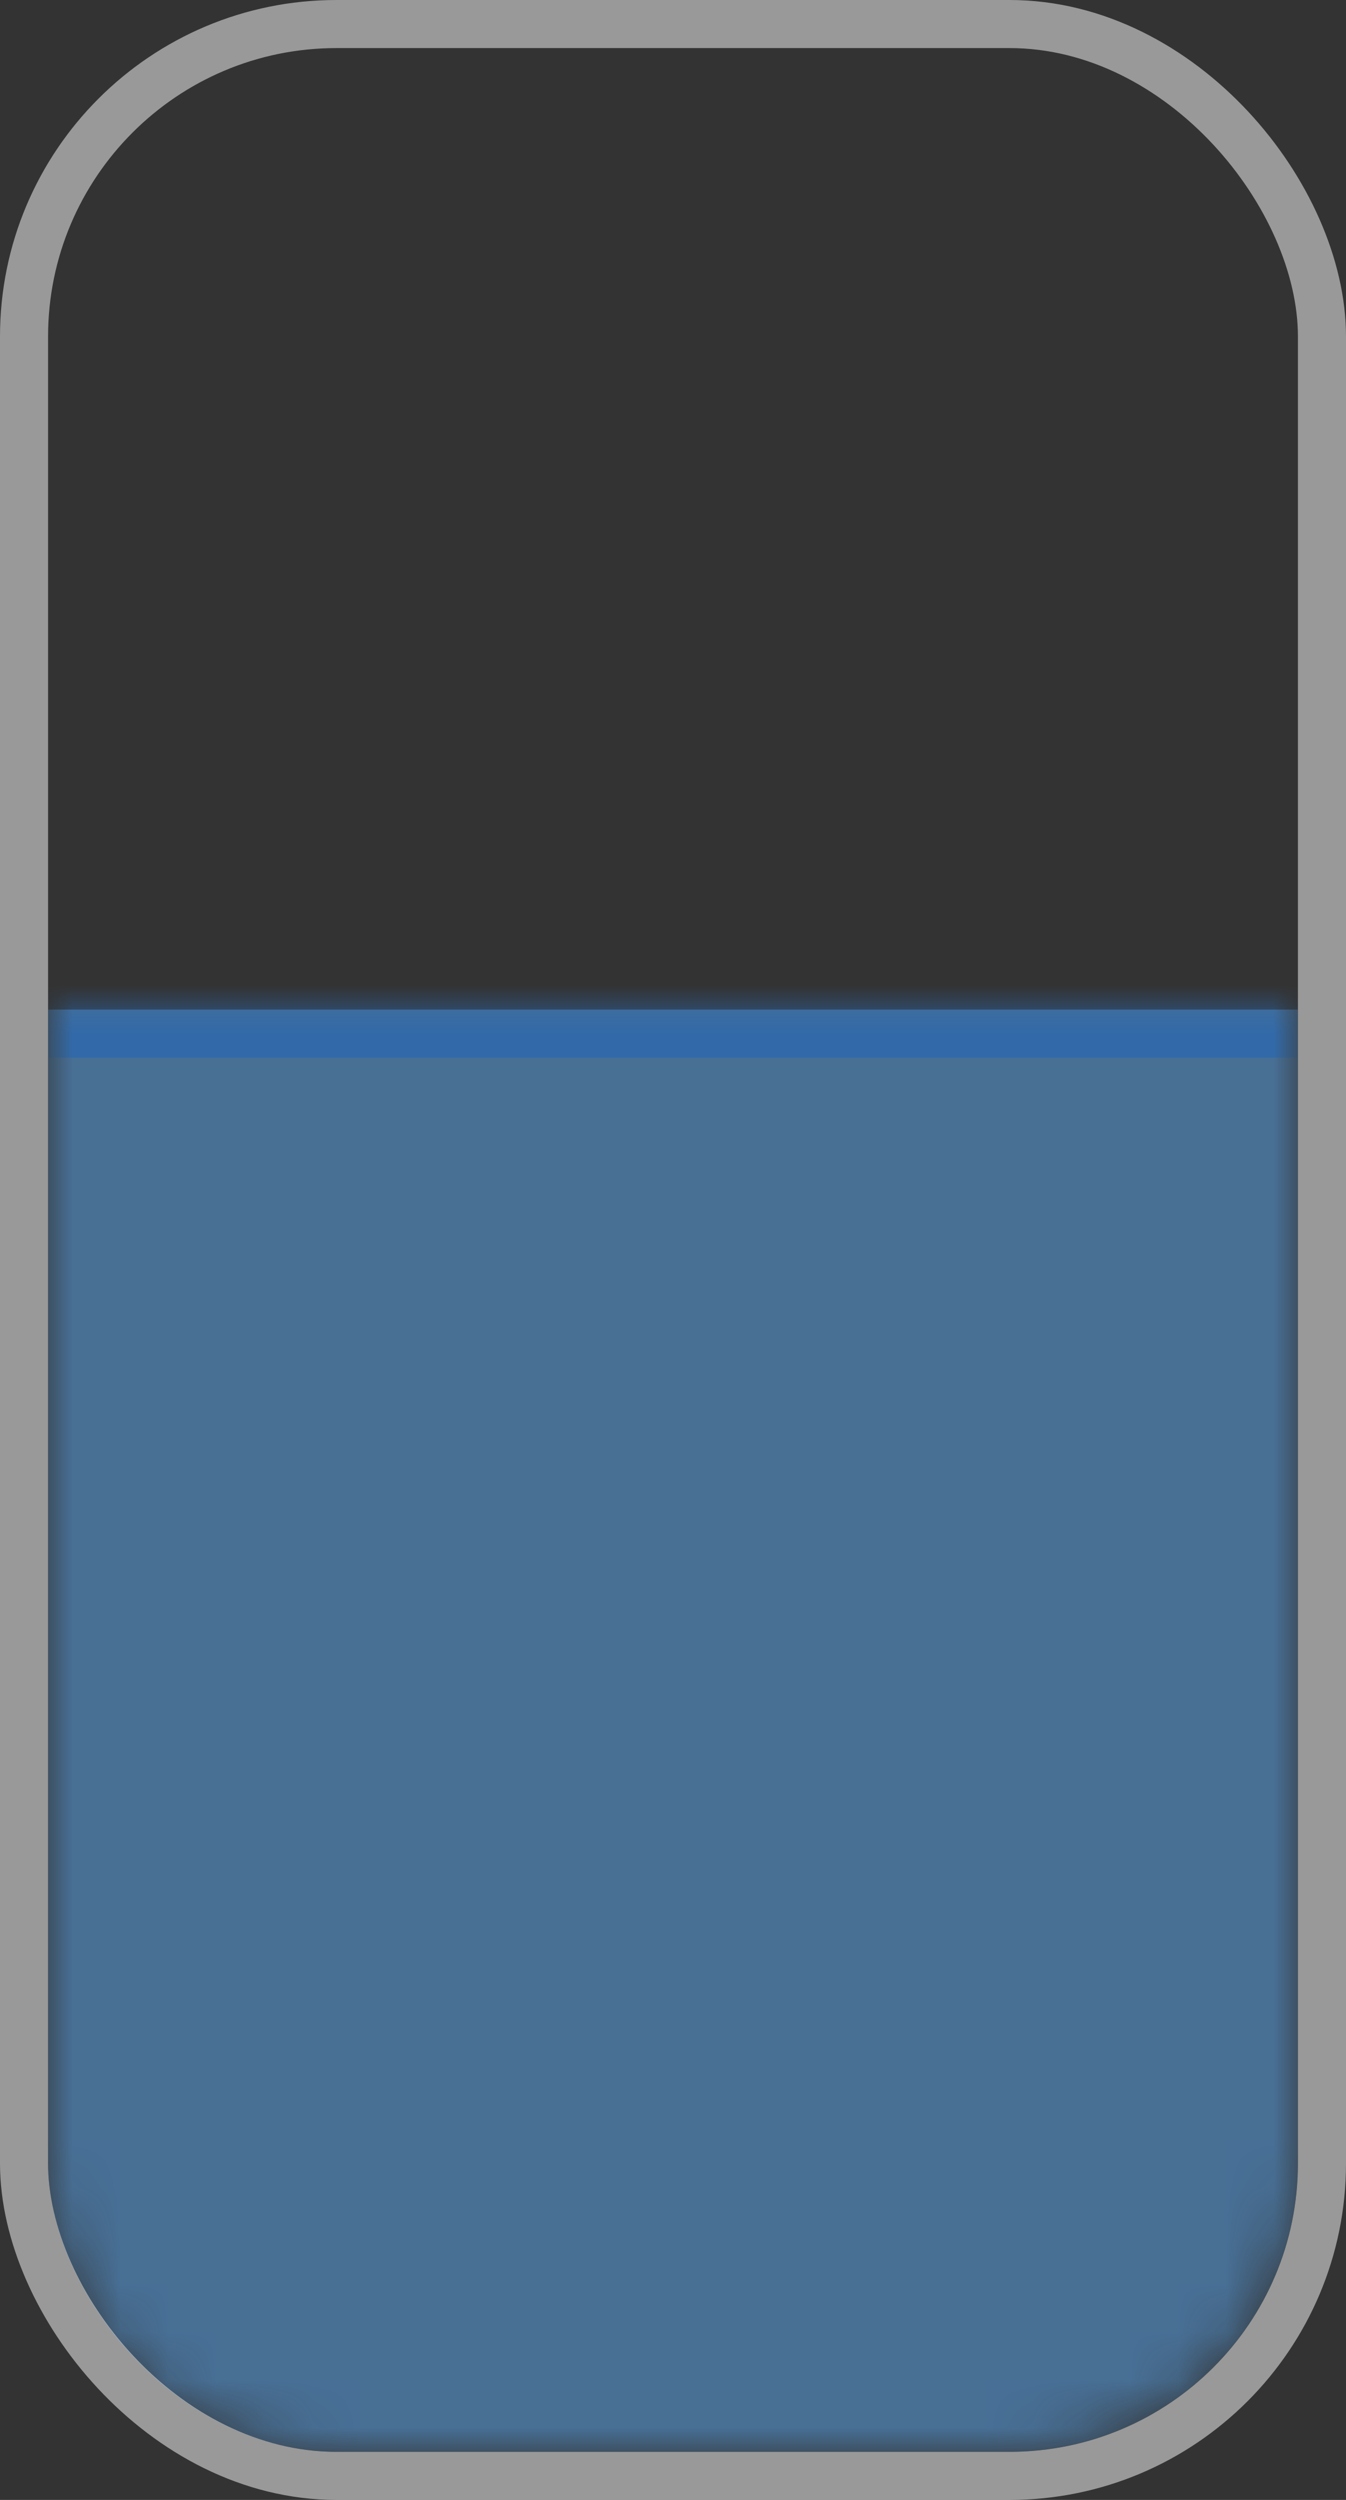 <svg width="28" height="52" viewBox="0 0 28 52" fill="none" xmlns="http://www.w3.org/2000/svg">
<rect x="0" y="0" width="28" height="52" fill="#333333" stroke="none"/>
<g id="Property 1=&#236;&#138;&#181;&#235;&#143;&#132; 60%">
<g clip-path="url(#clip0_2654_1707)">
<g id="Mask group">
<mask id="mask0_2654_1707" style="mask-type:alpha" maskUnits="userSpaceOnUse" x="1" y="1" width="26" height="50">
<g id="Rectangle 142">
<mask id="path-3-inside-1_2654_1707" fill="white">
<path d="M1 7C1 3.686 3.686 1 7 1H21C24.314 1 27 3.686 27 7V45C27 48.314 24.314 51 21 51H7C3.686 51 1 48.314 1 45V7Z"/>
</mask>
<path d="M1 7C1 3.686 3.686 1 7 1H21C24.314 1 27 3.686 27 7V45C27 48.314 24.314 51 21 51H7C3.686 51 1 48.314 1 45V7Z" fill="#E6E6E6" fill-opacity="0.6"/>
<path d="M1 7C1 3.134 4.134 0 8 0H20C23.866 0 27 3.134 27 7C27 4.239 24.314 2 21 2H7C3.686 2 1 4.239 1 7ZM27 51H1H27ZM1 51V1V51ZM27 1V51V1Z" fill="#298CFF" fill-opacity="0.8" mask="url(#path-3-inside-1_2654_1707)"/>
</g>
</mask>
<g mask="url(#mask0_2654_1707)">
<g id="Rectangle 143">
<mask id="path-5-inside-2_2654_1707" fill="white">
<path d="M1 21H27V71H1V21Z"/>
</mask>
<path d="M1 21H27V71H1V21Z" fill="#5EB0FF" fill-opacity="0.8"/>
<path d="M1 22H27V20H1V22Z" fill="#298CFF" fill-opacity="0.8" mask="url(#path-5-inside-2_2654_1707)"/>
</g>
</g>
</g>
</g>
<rect x="0.5" y="0.5" width="27" height="51" rx="6.5" stroke="white" stroke-opacity="0.5"/>
</g>
<defs>
<clipPath id="clip0_2654_1707">
<rect x="1" y="1" width="26" height="50" rx="6" fill="white"/>
</clipPath>
</defs>
</svg>
